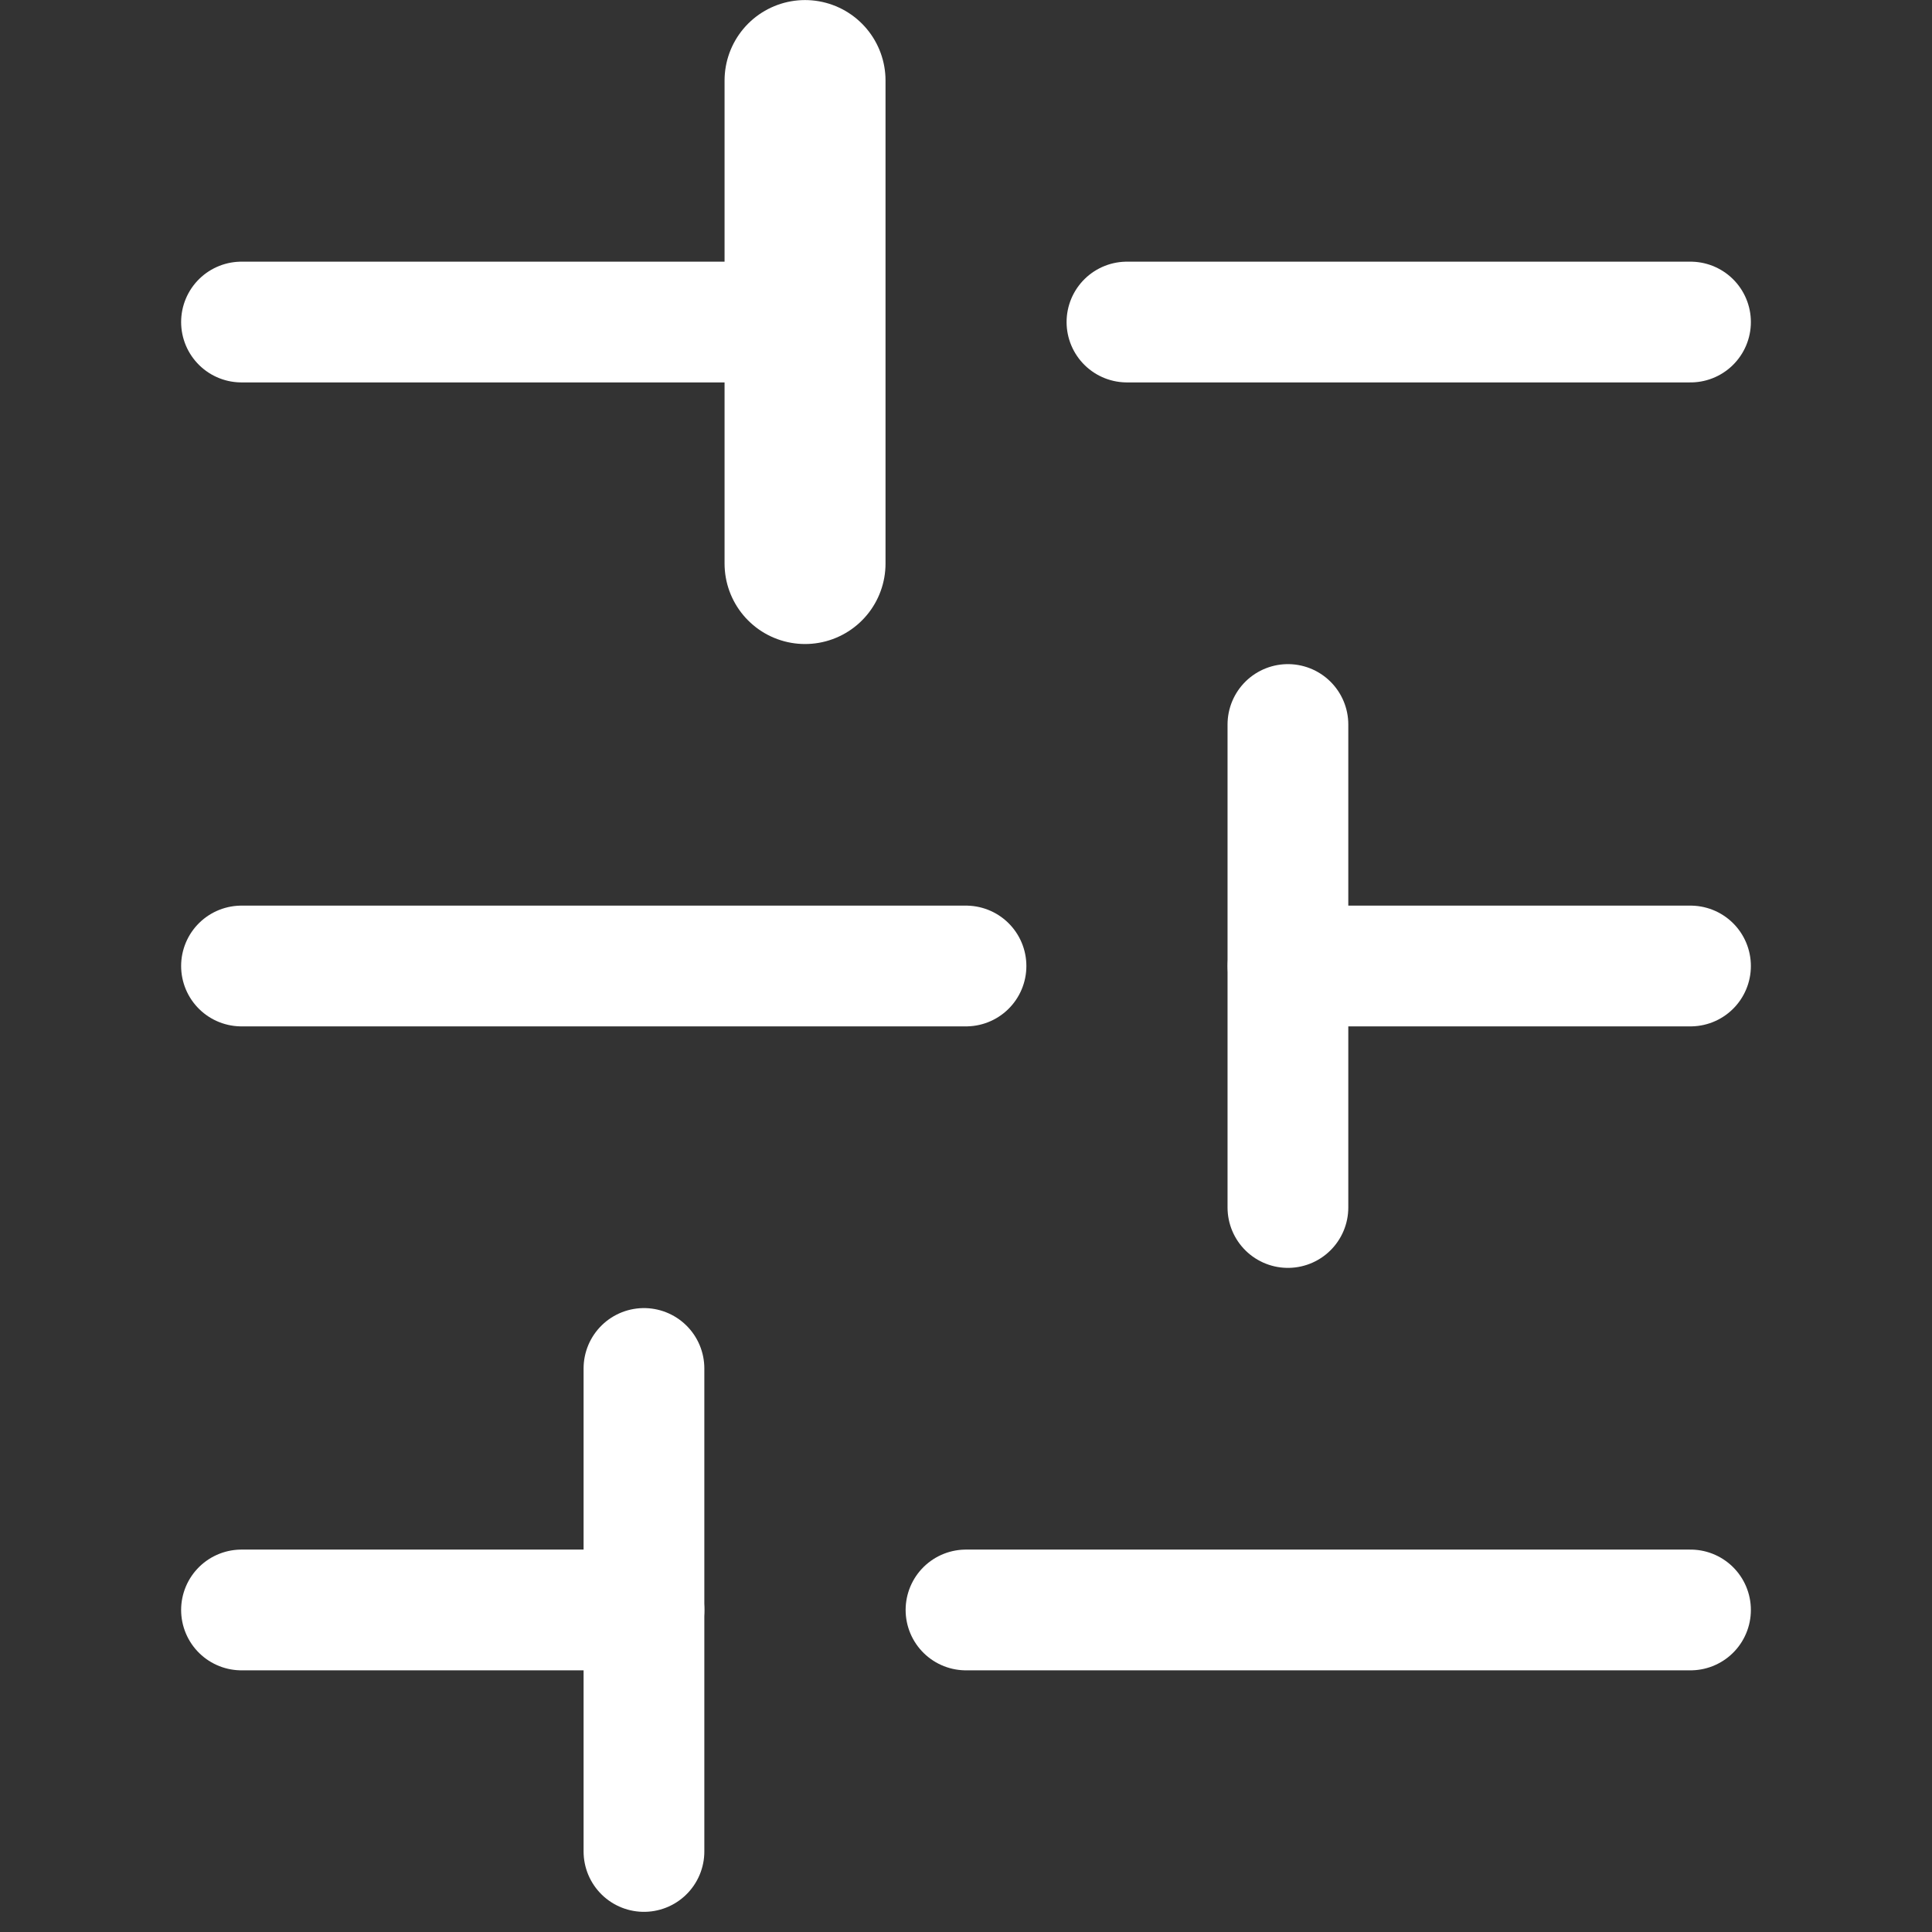 <svg width="16" height="16" viewBox="0 0 16 16" fill="none" xmlns="http://www.w3.org/2000/svg">
<rect x="0" y="0" width="16" height="16" fill="#333333" stroke="none"/>
<g clip-path="url(#clip0_70_10992)">
<path d="M2 13.333L5.333 13.333" stroke="white" stroke-linecap="round" stroke-linejoin="round"/>
<path d="M5.333 11.333L5.333 15.333" stroke="white" stroke-linecap="round" stroke-linejoin="round"/>
<path d="M2 2.667L6.667 2.667" stroke="white" stroke-linecap="round" stroke-linejoin="round"/>
<path d="M6.667 0.667L6.667 4.667" stroke="white" stroke-width="1.333" stroke-linecap="round" stroke-linejoin="round"/>
<path d="M2 8L8 8" stroke="white" stroke-linecap="round" stroke-linejoin="round"/>
<path d="M10.666 6L10.666 10" stroke="white" stroke-linecap="round" stroke-linejoin="round"/>
<path d="M8 13.333L14 13.333" stroke="white" stroke-linecap="round" stroke-linejoin="round"/>
<path d="M10.667 8L14 8" stroke="white" stroke-linecap="round" stroke-linejoin="round"/>
<path d="M9.333 2.667L14 2.667" stroke="white" stroke-linecap="round" stroke-linejoin="round"/>
</g>
<defs>
<clipPath id="clip0_70_10992">
<rect width="16" height="16" fill="white" transform="translate(16) rotate(90)"/>
</clipPath>
</defs>
</svg>
